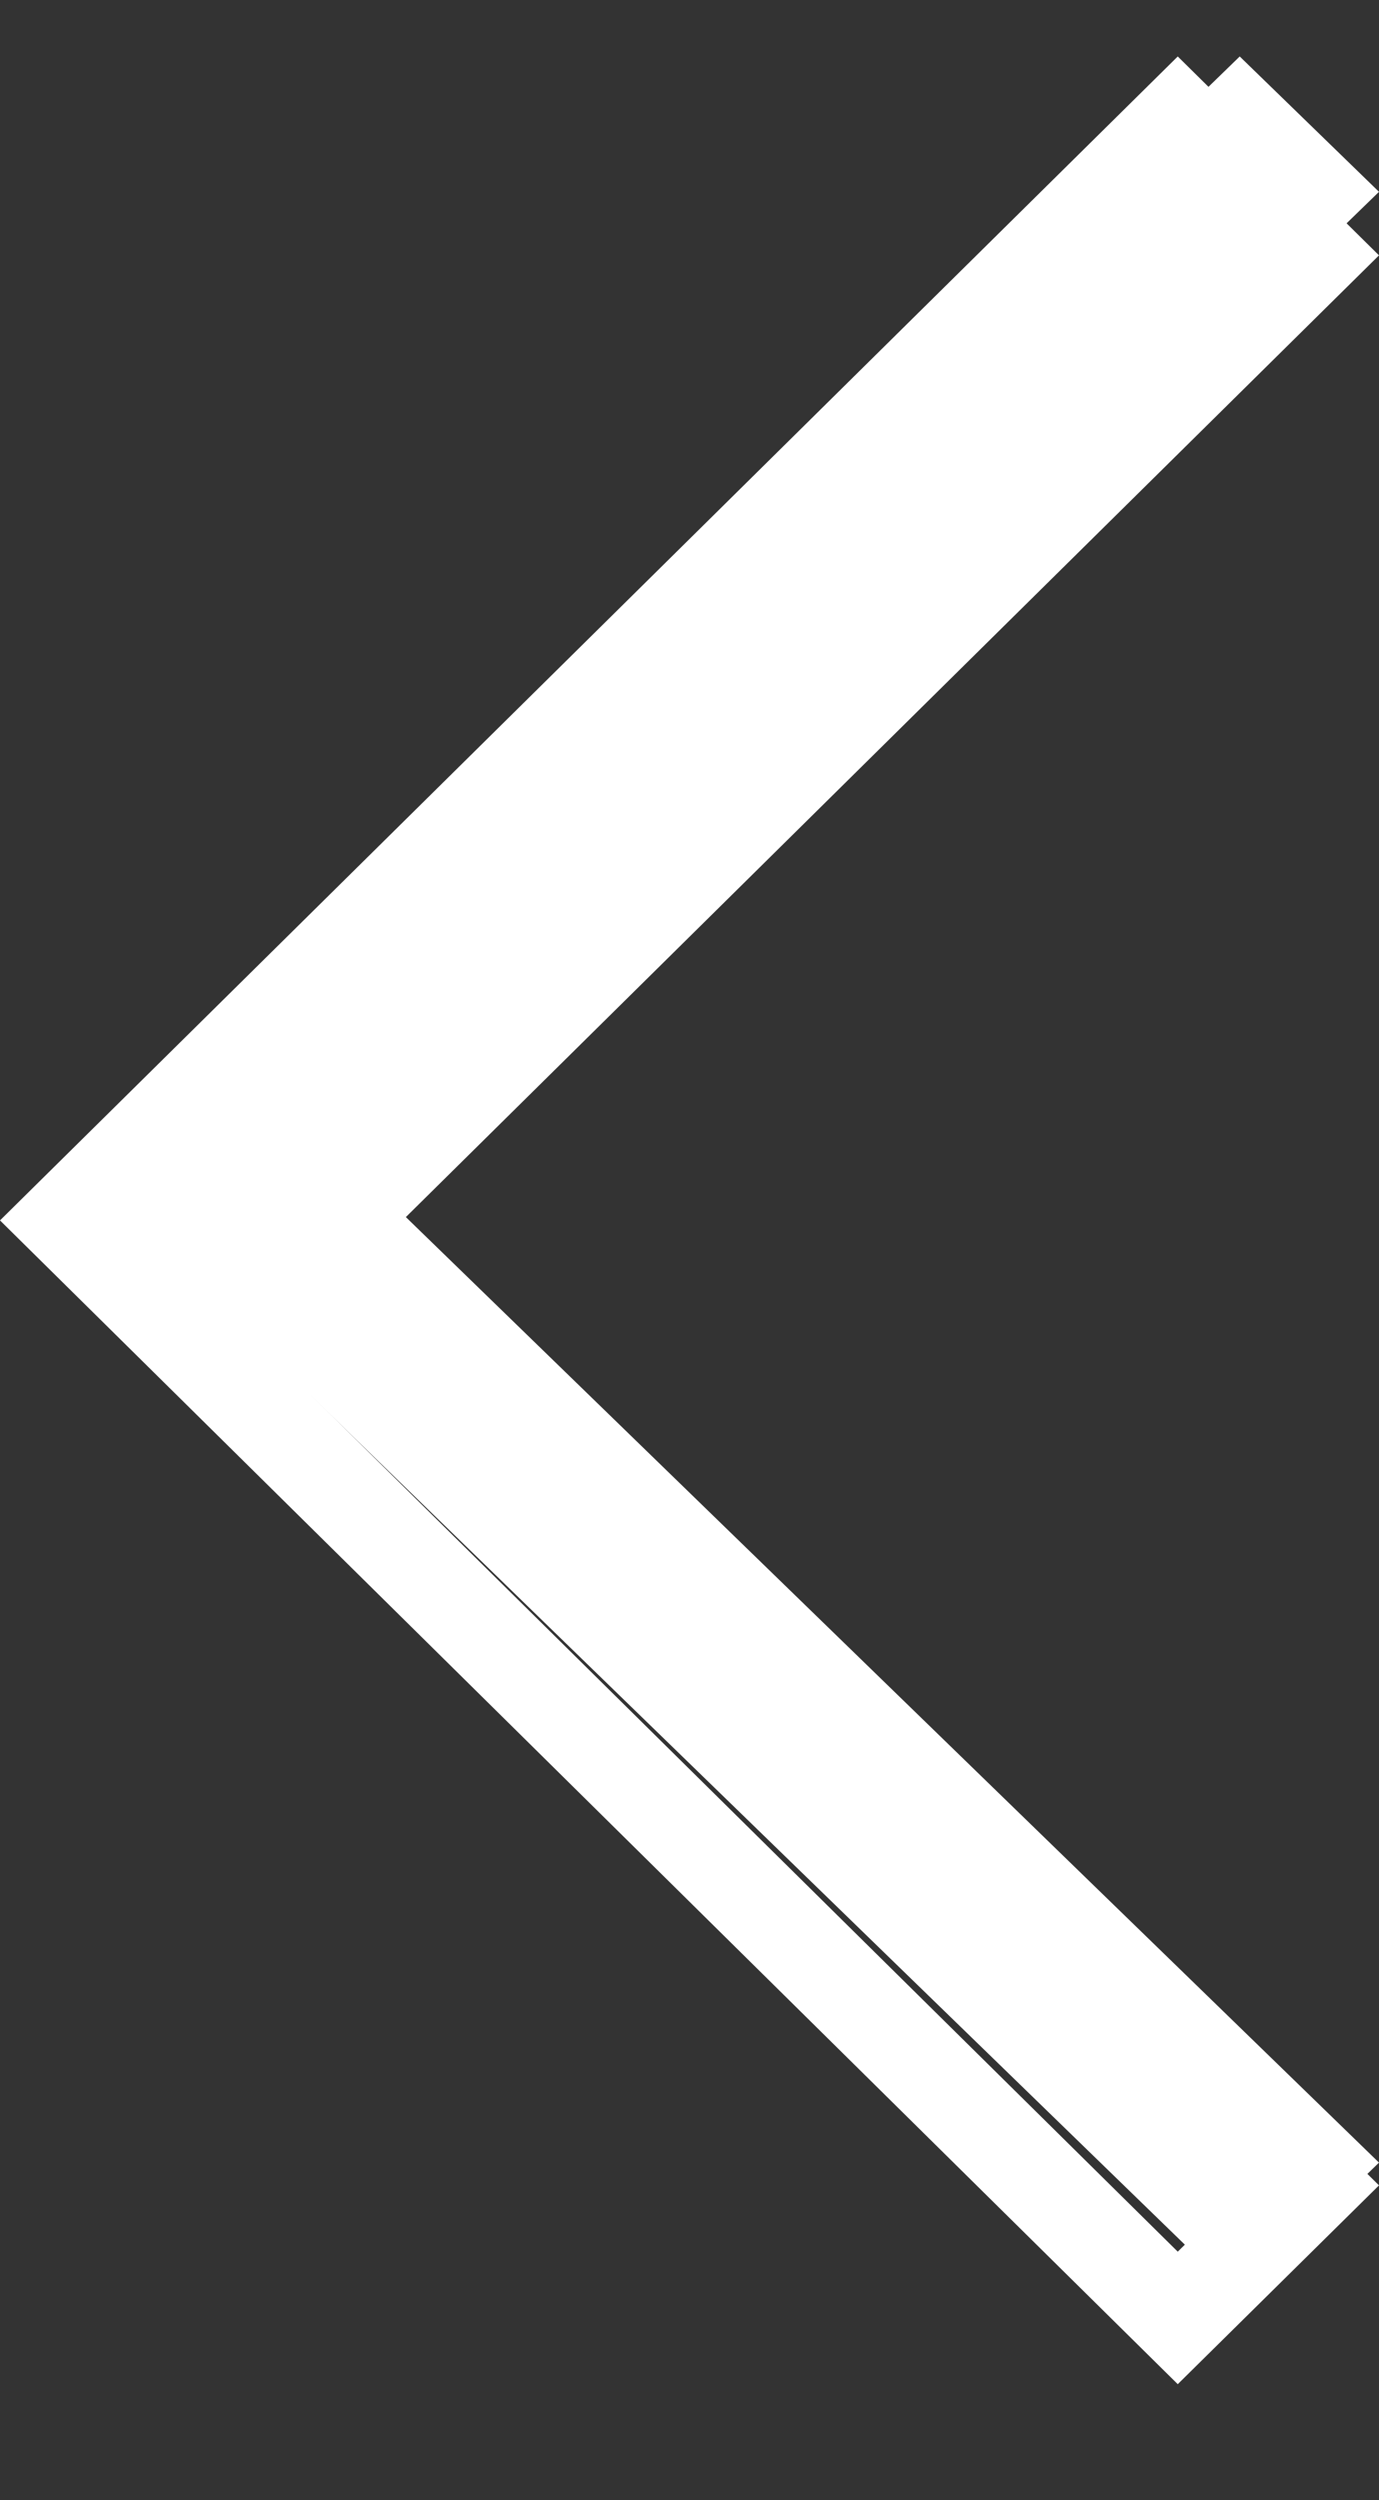 <?xml version="1.0" encoding="UTF-8"?>
<svg width="16px" height="29px" viewBox="0 0 16 29" version="1.1" xmlns="http://www.w3.org/2000/svg" xmlns:xlink="http://www.w3.org/1999/xlink">
    <rect x="0" y="0" width="16" height="29" fill="#333333" stroke="none"/>
    <title>22FFCEE9-74BC-49D0-91A3-06B74139AF6C</title>
    <g id="wgroup_mobile" stroke="none" stroke-width="1" fill="none" fill-rule="evenodd">
        <g id="wgroup-HP-mobile" transform="translate(-16, -1609)" fill="#FFFFFF">
            <g id="services" transform="translate(0, 1248)">
                <g id="navigation" transform="translate(16, 358)">
                    <g id="nav-left" transform="translate(8, 17.311) rotate(-180) translate(-8, -17.311) translate(0, 3.311)">
                        <polygon id="Fill-1" points="1.616 27.656 0 26.086 11.766 14.655 0 3.226 1.616 1.656 15 14.655"></polygon>
                        <path d="M2.335,0.656 L0,2.962 L11.33,14.155 L0,25.349 L2.335,27.656 L16,14.155 L2.335,0.656 Z M1.556,25.349 L12.887,14.156 L1.556,2.962 L2.335,2.193 L14.444,14.156 L2.335,26.118 L1.556,25.349 Z" id="Fill-2"></path>
                    </g>
                </g>
            </g>
        </g>
    </g>
</svg>